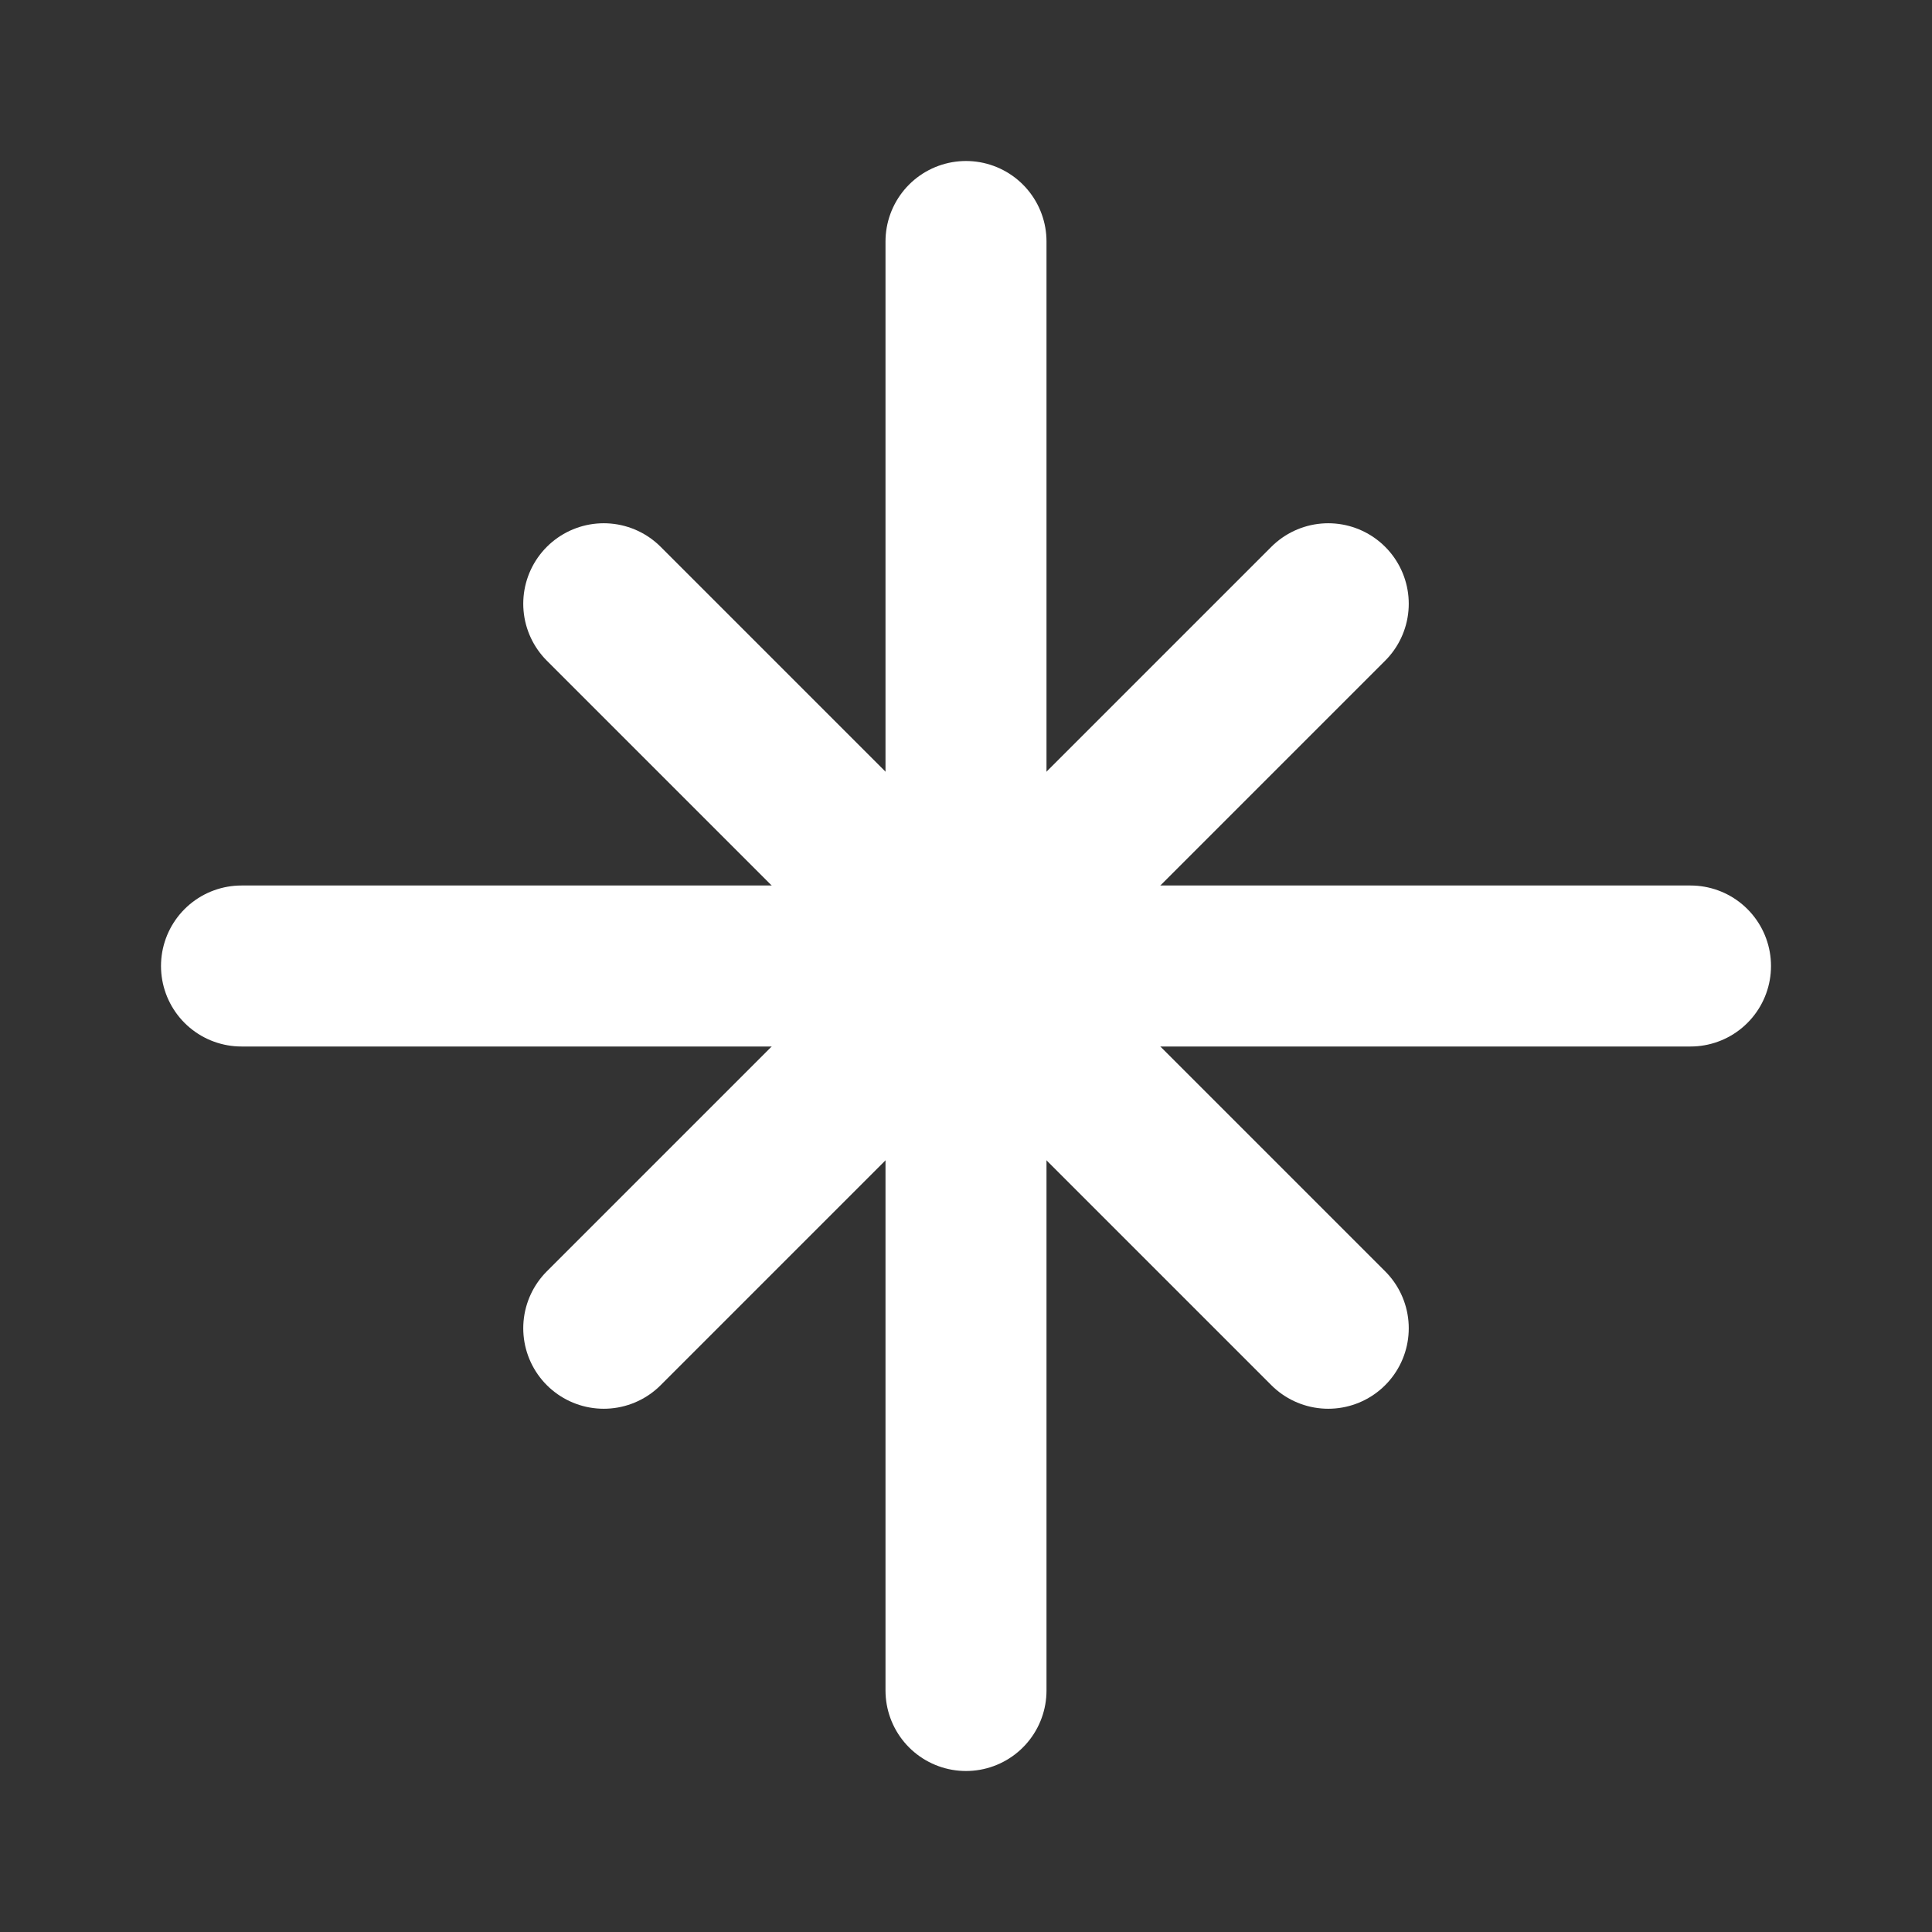 <svg stroke="#fff" fill="none" stroke-width="2" viewBox="0 0 24 24" stroke-linecap="round" stroke-linejoin="round" height="1em" width="1em" xmlns="http://www.w3.org/2000/svg"><rect x="0" y="0" width="24" height="24" fill="#333333" stroke="none"/><desc></desc><path stroke="none" d="M0 0h24v24H0z" fill="none"></path><path d="M3 12h18"></path><path d="M12 21v-18"></path><path d="M7.5 7.5l9 9"></path><path d="M7.5 16.5l9 -9"></path></svg>